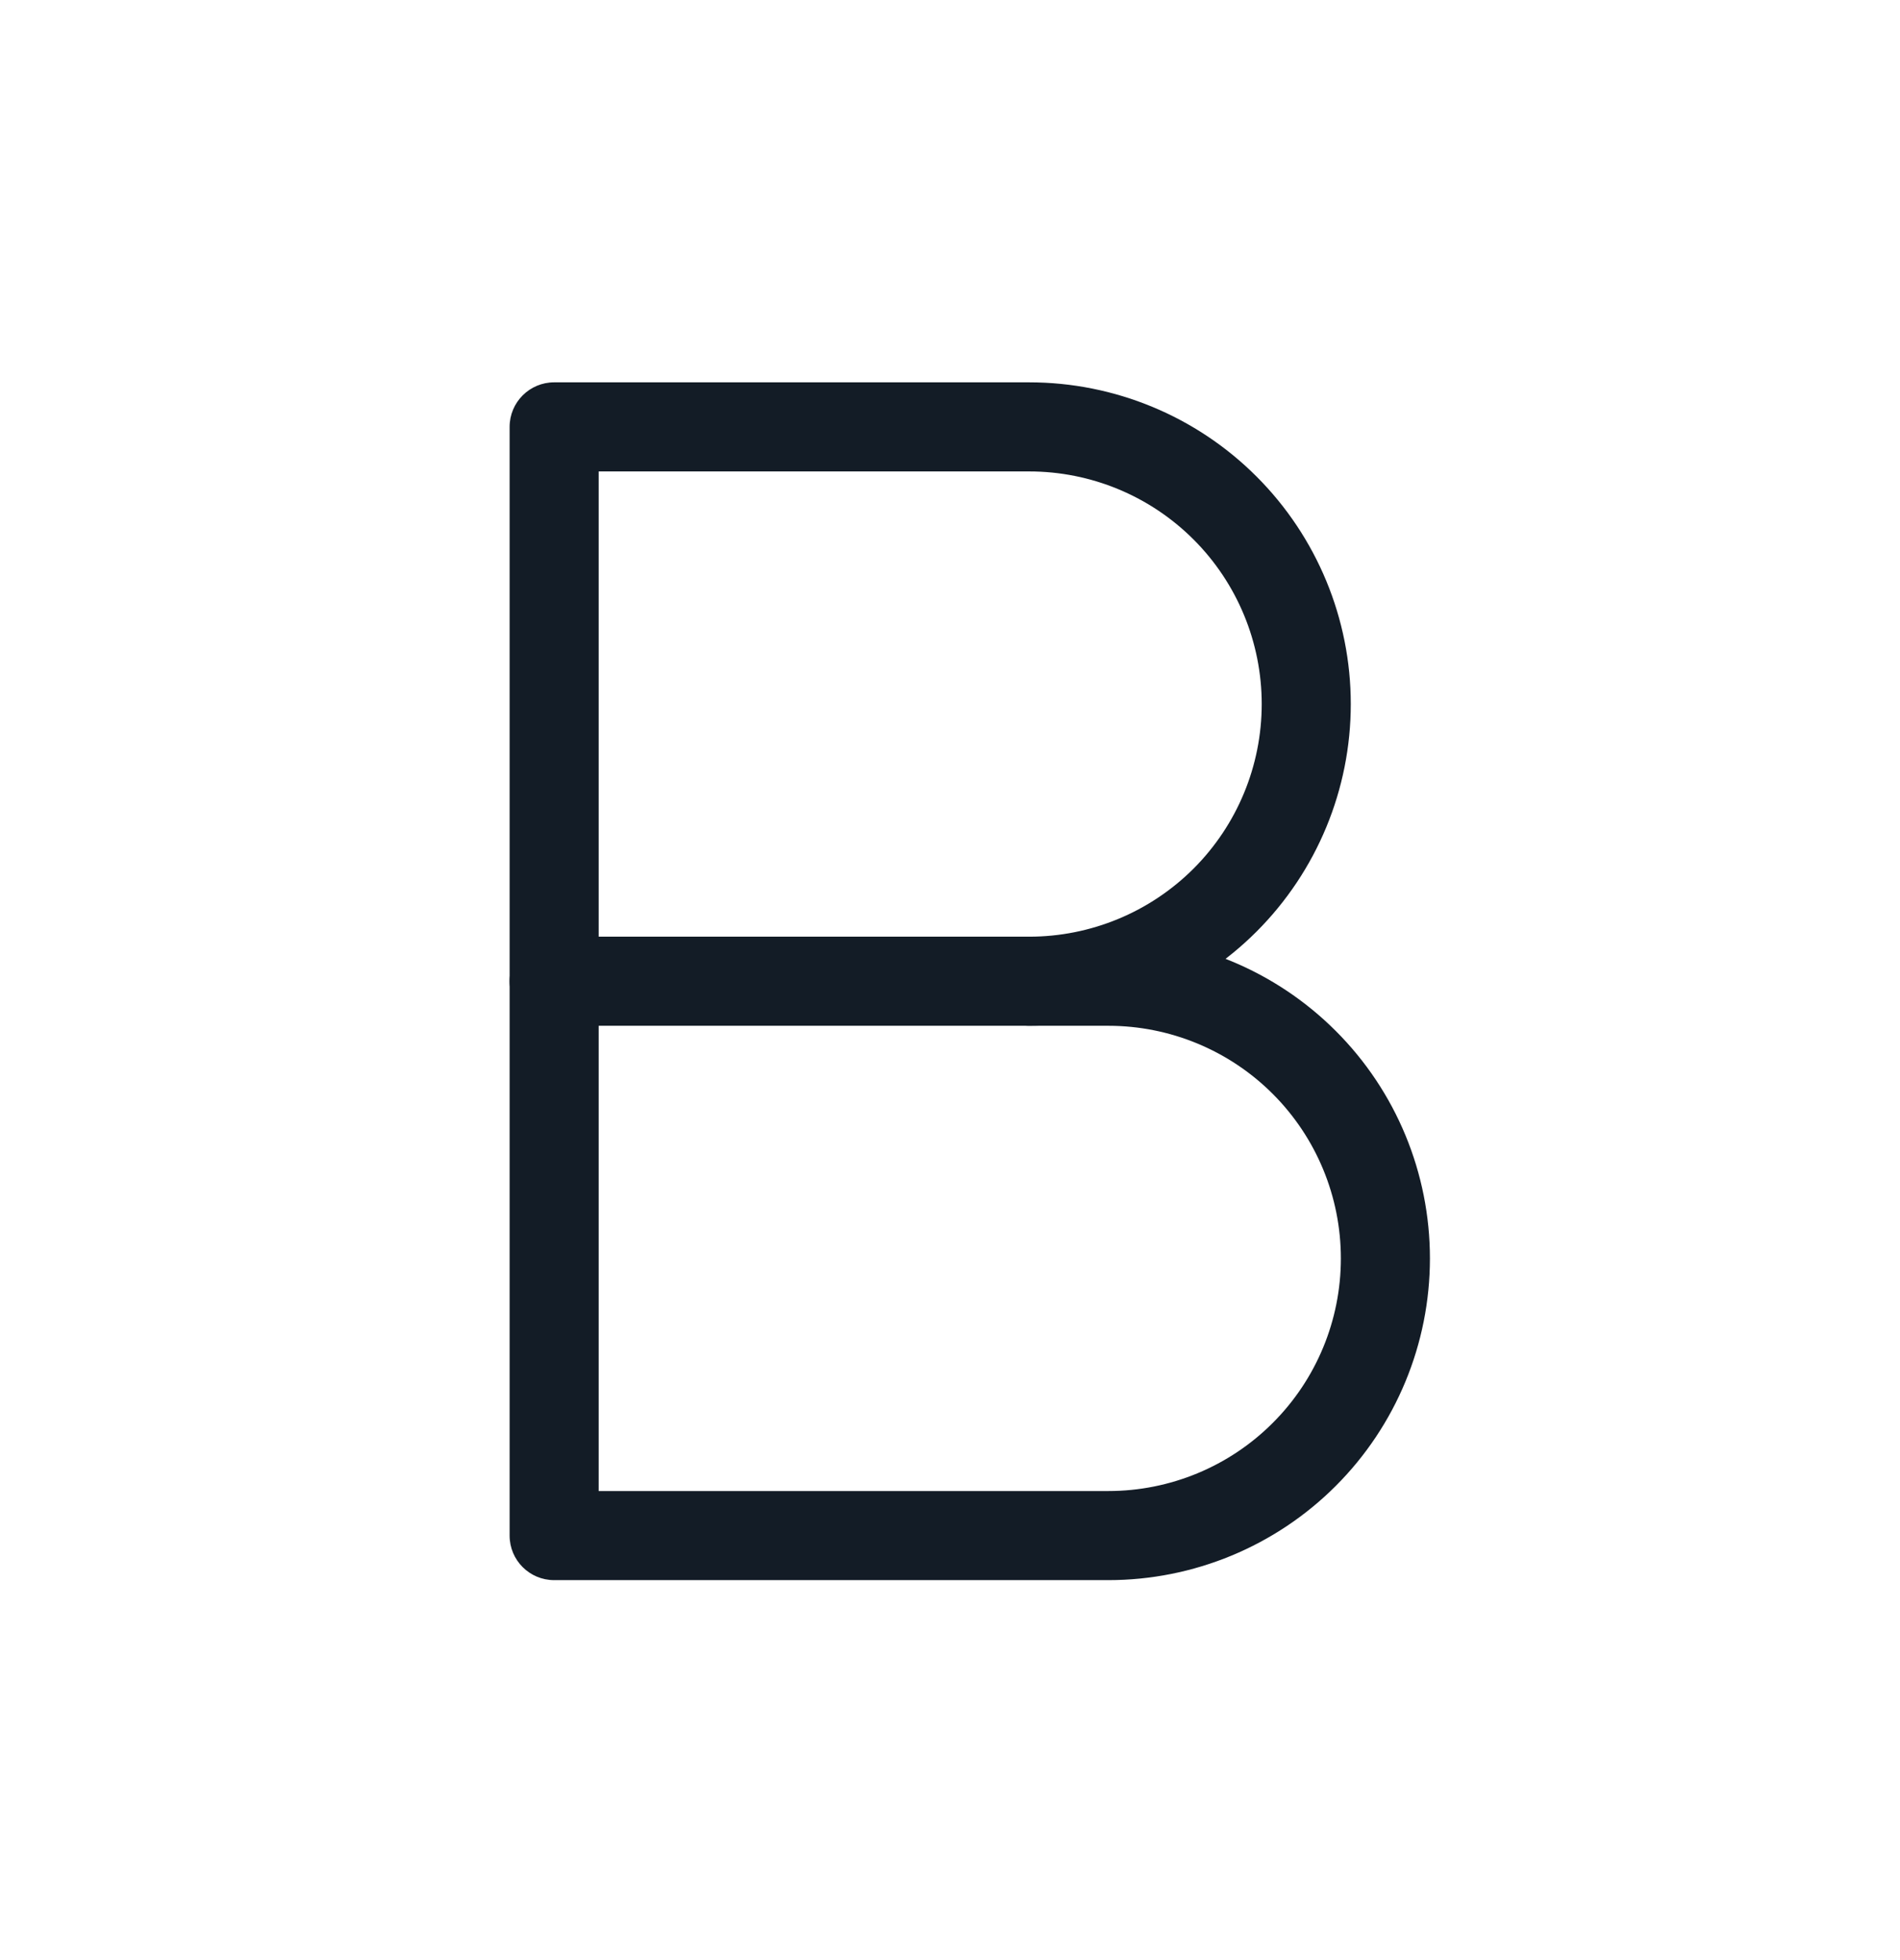 <svg width="32" height="33" viewBox="0 0 32 33" fill="none" xmlns="http://www.w3.org/2000/svg">
<path fill-rule="evenodd" clip-rule="evenodd" d="M8.583 7.187C8.583 6.773 8.919 6.437 9.333 6.437H17.333C18.77 6.437 20.148 7.007 21.163 8.023C22.179 9.039 22.75 10.417 22.75 11.853C22.75 13.29 22.179 14.668 21.163 15.684C20.148 16.699 18.77 17.27 17.333 17.27H9.333C8.919 17.27 8.583 16.934 8.583 16.52V7.187ZM10.083 7.937V15.77H17.333C18.372 15.77 19.368 15.357 20.103 14.623C20.837 13.888 21.25 12.892 21.25 11.853C21.25 10.815 20.837 9.818 20.103 9.084C19.368 8.349 18.372 7.937 17.333 7.937H10.083Z" fill="#131C26"/>
<path fill-rule="evenodd" clip-rule="evenodd" d="M9.333 15.77C9.748 15.77 10.083 16.106 10.083 16.52V25.103H18.667C19.705 25.103 20.702 24.691 21.436 23.956C22.171 23.222 22.583 22.226 22.583 21.187C22.583 20.148 22.171 19.152 21.436 18.417C20.702 17.683 19.705 17.27 18.667 17.27H17.333C16.919 17.27 16.583 16.934 16.583 16.52C16.583 16.106 16.919 15.77 17.333 15.77H18.667C20.103 15.77 21.481 16.341 22.497 17.357C23.513 18.372 24.083 19.75 24.083 21.187C24.083 22.623 23.513 24.001 22.497 25.017C21.481 26.033 20.103 26.603 18.667 26.603H9.333C8.919 26.603 8.583 26.268 8.583 25.853V16.52C8.583 16.106 8.919 15.77 9.333 15.77Z" fill="#131C26"/>
</svg>
